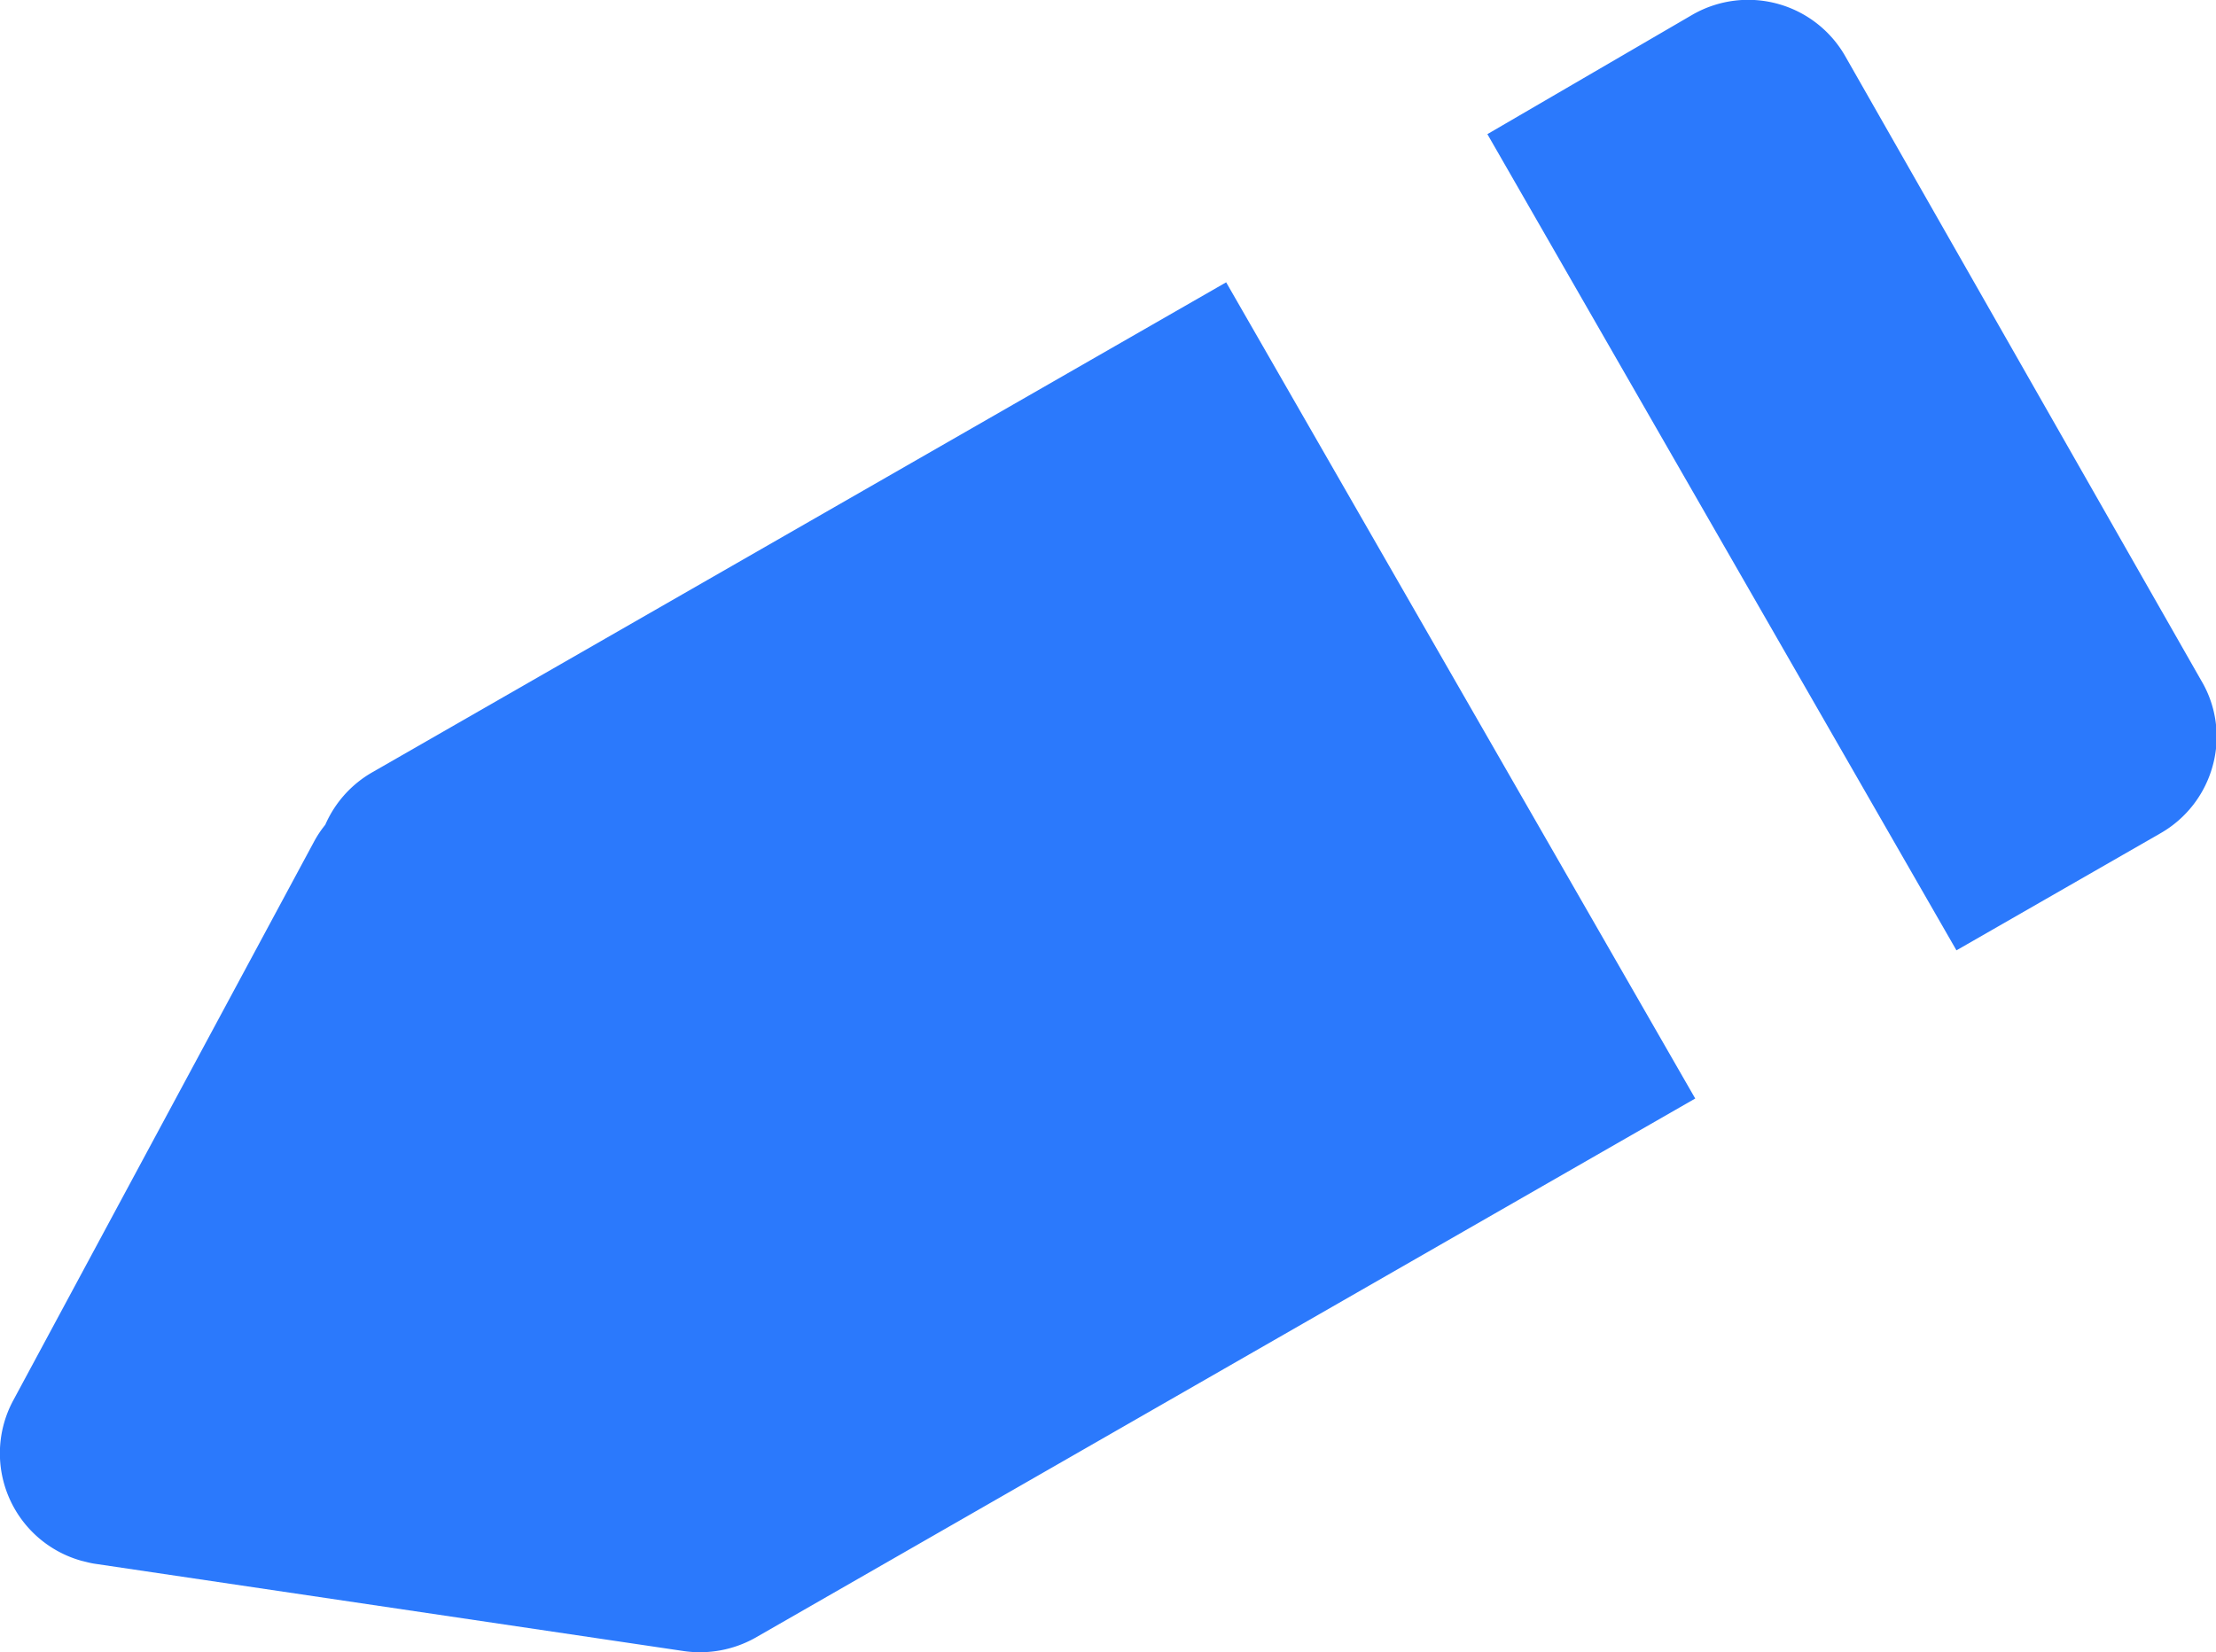 <svg xmlns="http://www.w3.org/2000/svg" id="그룹_478" width="10.587" height="7.895" viewBox="0 0 10.587 7.895">
    <defs>
        <style>
            .cls-1{fill:#2b79fc}
        </style>
    </defs>
    <path id="패스_63" d="M653.814 321.727l-4.079 2.341a.535.535 0 0 0-.225.251.508.508 0 0 0-.055.083l-1.436 2.668a.533.533 0 0 0 .327.766c.021.005.042.011.063.014l2.812.417a.541.541 0 0 0 .343-.063l4.491-2.577z" class="cls-1" transform="translate(-647.956 -320.378)"/>
    <path id="패스_64" d="M655.41 324.21l-1.7-2.982a.534.534 0 0 0-.728-.2l-.982.572 2.241 3.9.974-.559a.532.532 0 0 0 .25-.322.524.524 0 0 0-.055-.409z" class="cls-1" transform="translate(-644.894 -320.959)"/>
</svg>
